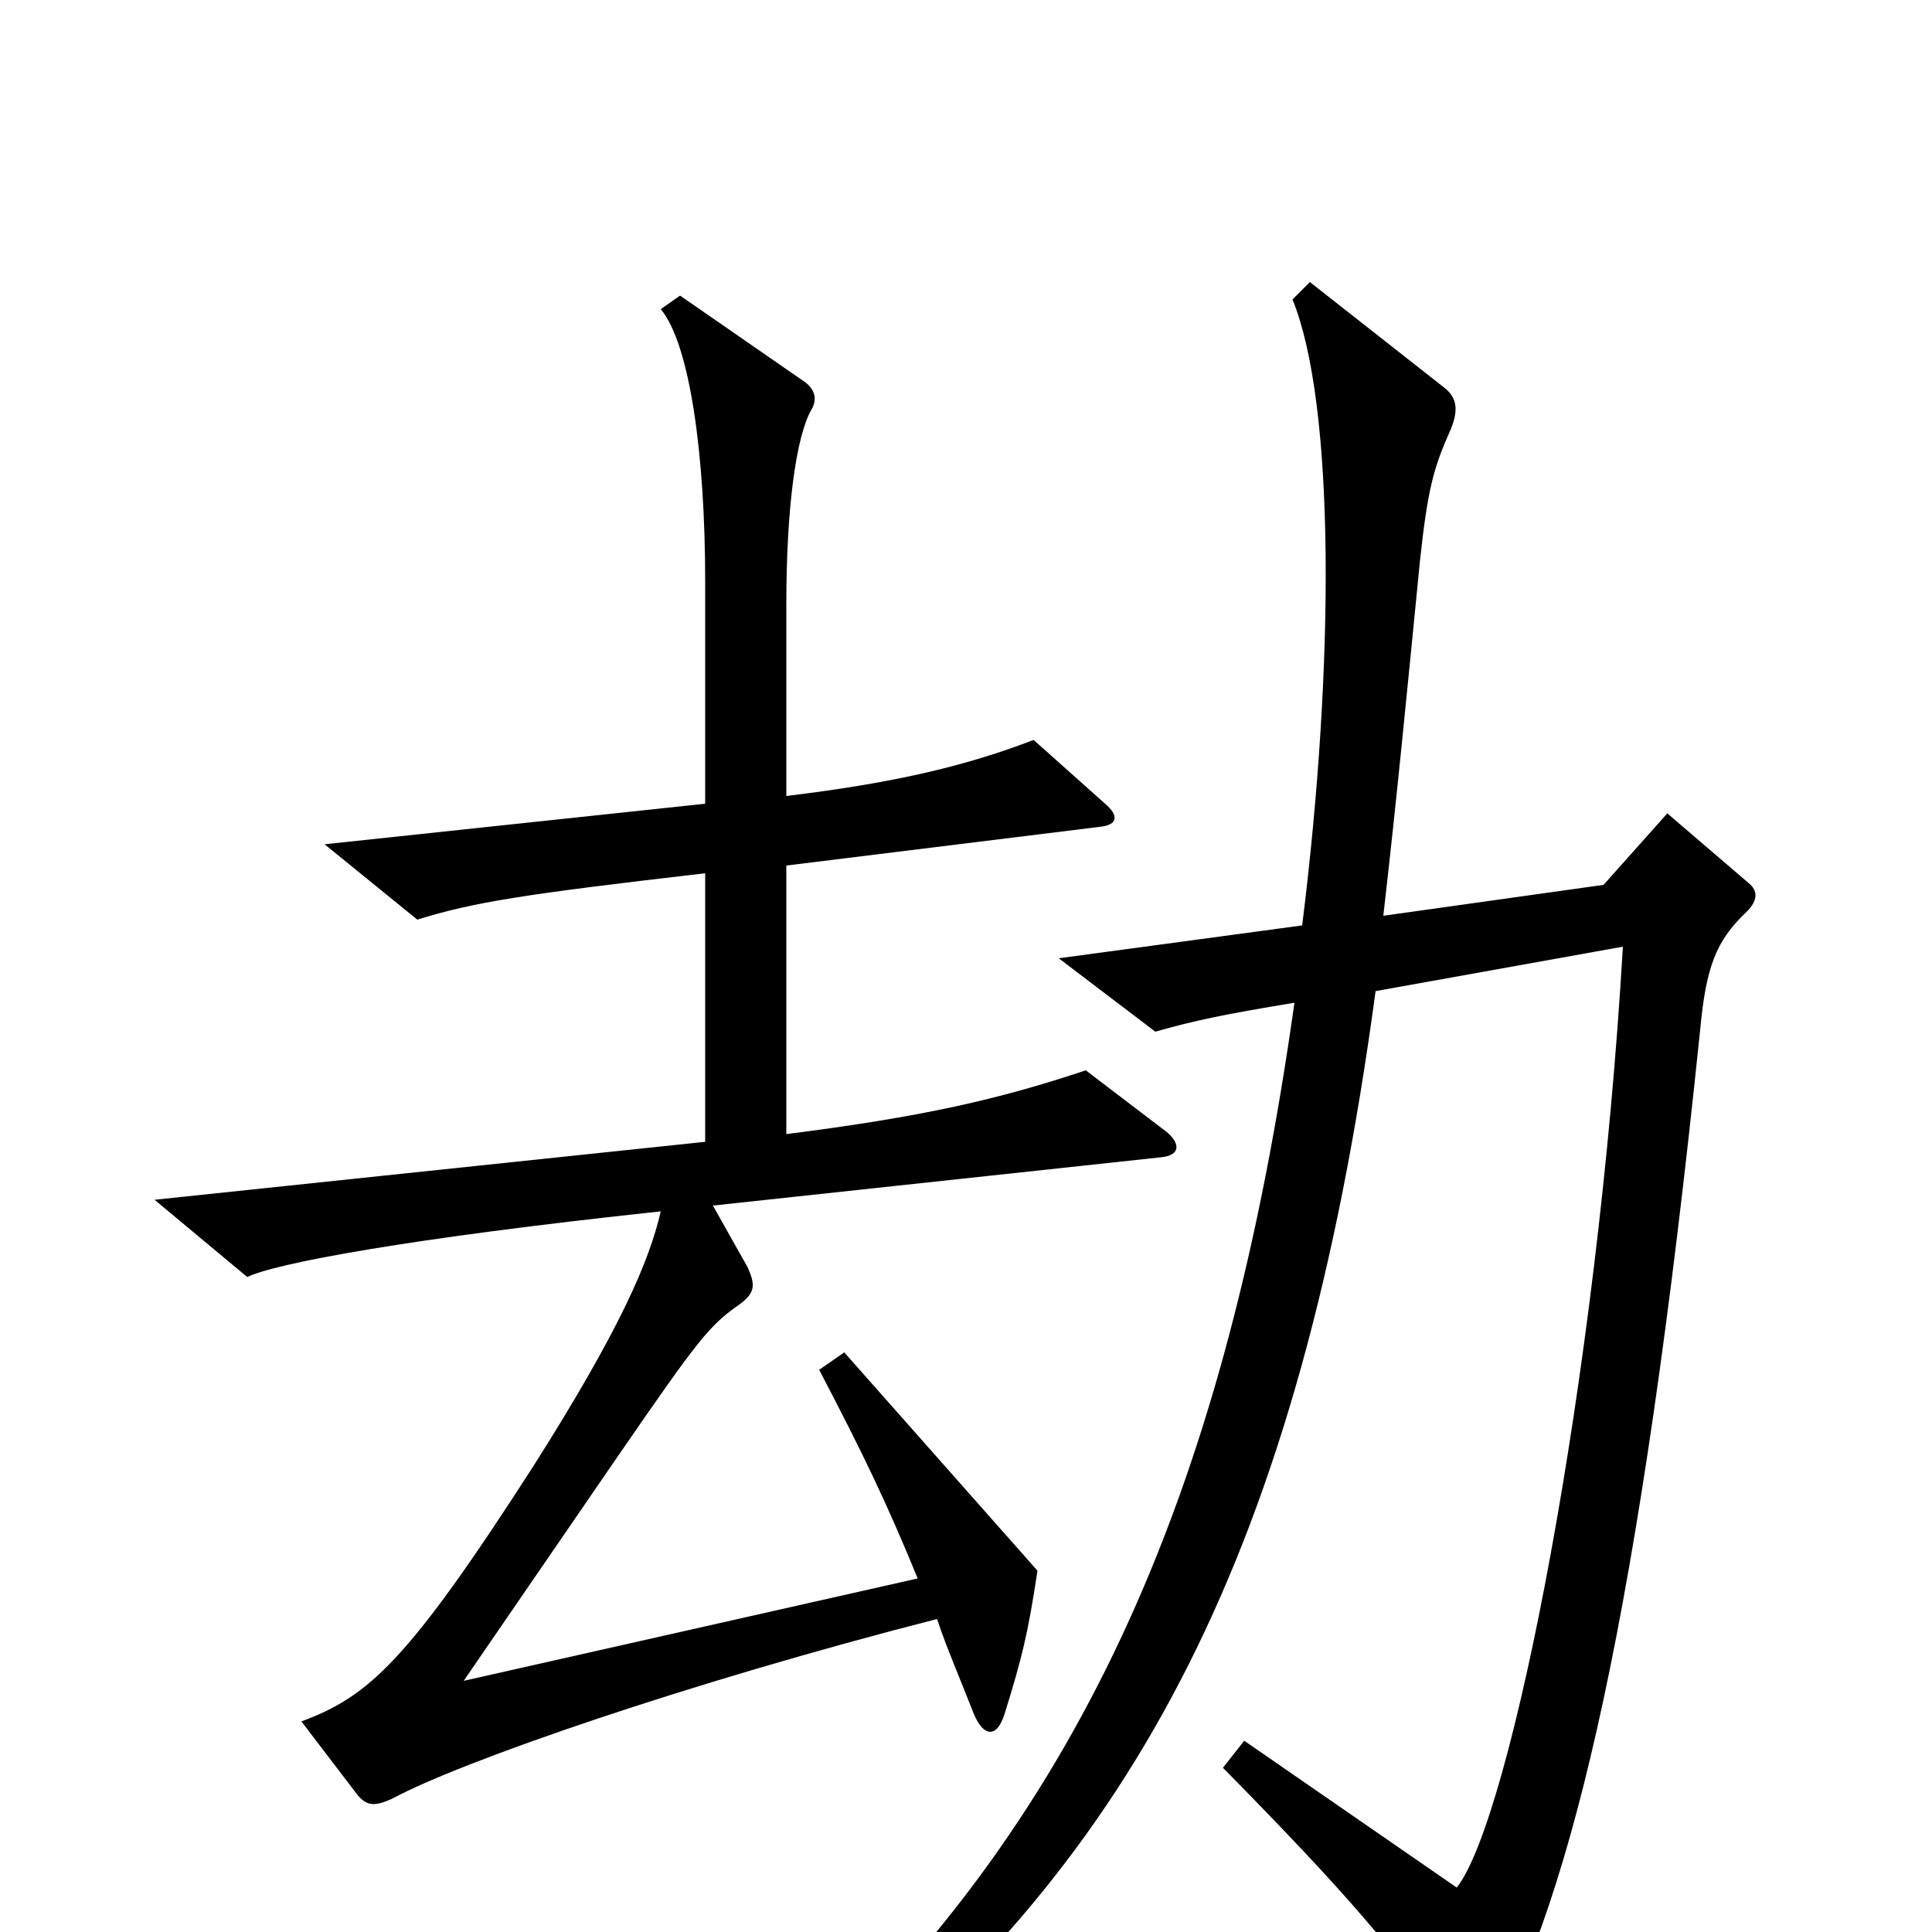 <svg xmlns="http://www.w3.org/2000/svg" viewBox="0 -1000 1000 1000">
	<path fill="#000000" d="M604 -414L562 -446C517 -431 478 -422 407 -413V-552L569 -572C579 -573 579 -578 572 -584L535 -617C501 -604 465 -595 407 -588V-687C407 -737 412 -774 420 -788C423 -793 422 -798 417 -802L352 -847L342 -840C357 -822 365 -765 365 -699V-584L168 -563L216 -524C245 -533 270 -537 365 -548V-409L80 -379L128 -339C142 -346 211 -359 342 -373C336 -347 321 -312 276 -241C211 -140 191 -122 156 -109L185 -71C190 -65 194 -65 203 -69C238 -88 356 -129 485 -162C490 -147 497 -131 504 -113C509 -101 516 -100 520 -113C529 -142 532 -154 537 -187L437 -300L424 -291C447 -247 459 -222 475 -183L240 -130L321 -248C361 -306 367 -314 383 -325C391 -331 391 -335 387 -344L369 -376L601 -401C611 -402 611 -408 604 -414ZM905 -543L863 -579L830 -542L716 -526C723 -587 728 -639 735 -710C739 -747 742 -758 751 -778C755 -788 754 -794 748 -799L678 -854L669 -845C691 -791 691 -657 674 -521L548 -504L598 -466C619 -472 634 -475 670 -481C635 -232 562 -63 415 74L430 87C587 -39 673 -197 712 -487L840 -510C827 -286 782 -58 754 -23L644 -99L633 -85C696 -21 723 10 756 58C762 66 767 66 771 58C814 -19 849 -166 880 -467C883 -499 888 -513 904 -528C910 -534 910 -539 905 -543Z"/>
</svg>